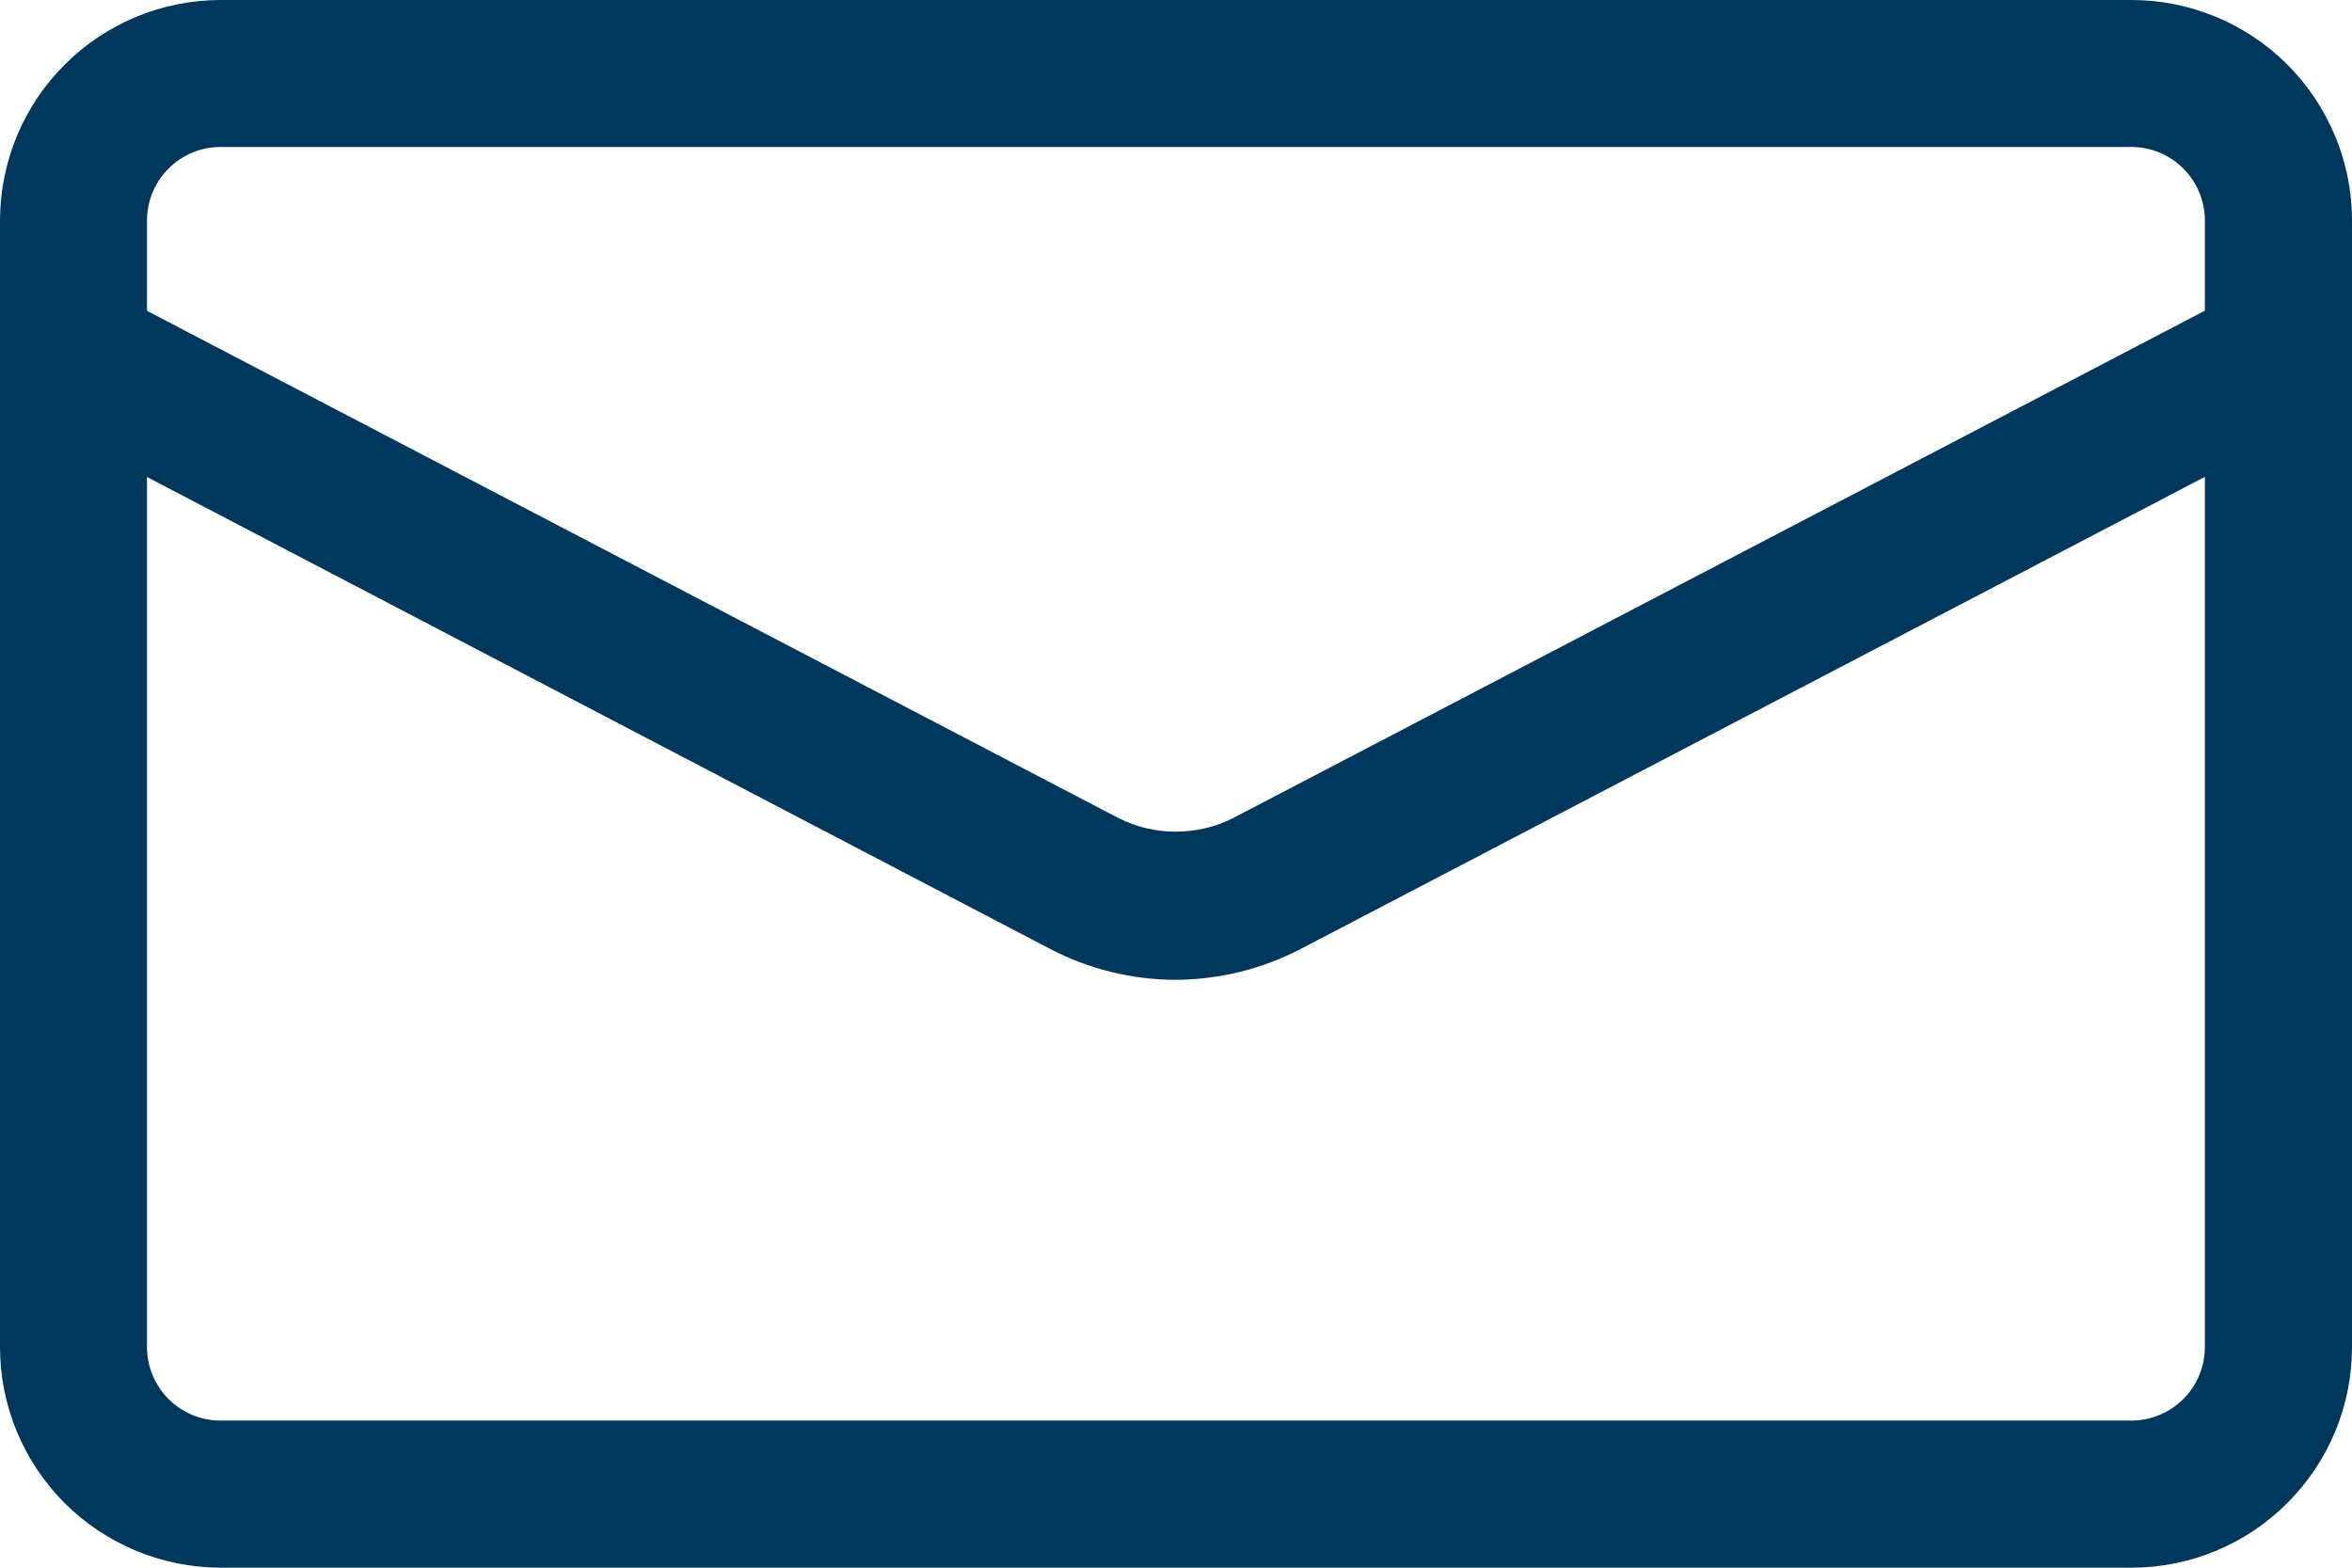 <svg width="18" height="12" viewBox="0 0 18 12" fill="none" xmlns="http://www.w3.org/2000/svg">
<path d="M16.312 12H1.687C1.24 11.999 0.811 11.821 0.494 11.505C0.178 11.188 0 10.759 0 10.312L0 1.687C0.001 1.24 0.178 0.811 0.495 0.495C0.811 0.178 1.24 0.001 1.687 0H16.312C16.759 0 17.189 0.178 17.505 0.494C17.821 0.811 18 1.24 18 1.687V10.312C18 10.76 17.822 11.189 17.505 11.505C17.189 11.822 16.76 12 16.312 12ZM1.687 1.125C1.538 1.125 1.395 1.185 1.29 1.29C1.185 1.395 1.125 1.538 1.125 1.687V10.312C1.125 10.461 1.185 10.604 1.29 10.709C1.395 10.814 1.538 10.874 1.687 10.874H16.312C16.461 10.874 16.604 10.814 16.709 10.709C16.814 10.604 16.874 10.461 16.874 10.312V1.687C16.874 1.538 16.814 1.395 16.709 1.29C16.604 1.185 16.461 1.125 16.312 1.125H1.687Z" fill="#00385D"/>
<path d="M9 7.5C8.668 7.5 8.34 7.42 8.045 7.268L0.3 3.22C0.167 3.151 0.068 3.032 0.023 2.89C-0.022 2.747 -0.009 2.592 0.06 2.46C0.129 2.327 0.248 2.227 0.39 2.182C0.533 2.137 0.687 2.151 0.82 2.22L8.56 6.262C8.696 6.331 8.846 6.366 8.999 6.366C9.151 6.366 9.301 6.331 9.437 6.262L17.175 2.221C17.308 2.152 17.462 2.138 17.605 2.183C17.675 2.205 17.741 2.241 17.798 2.289C17.855 2.336 17.901 2.395 17.936 2.46C17.97 2.526 17.991 2.598 17.997 2.671C18.004 2.745 17.995 2.82 17.973 2.89C17.951 2.961 17.915 3.026 17.867 3.083C17.82 3.14 17.762 3.187 17.696 3.221L9.956 7.263C9.661 7.417 9.333 7.498 9 7.5Z" fill="#00385D"/>
</svg>
